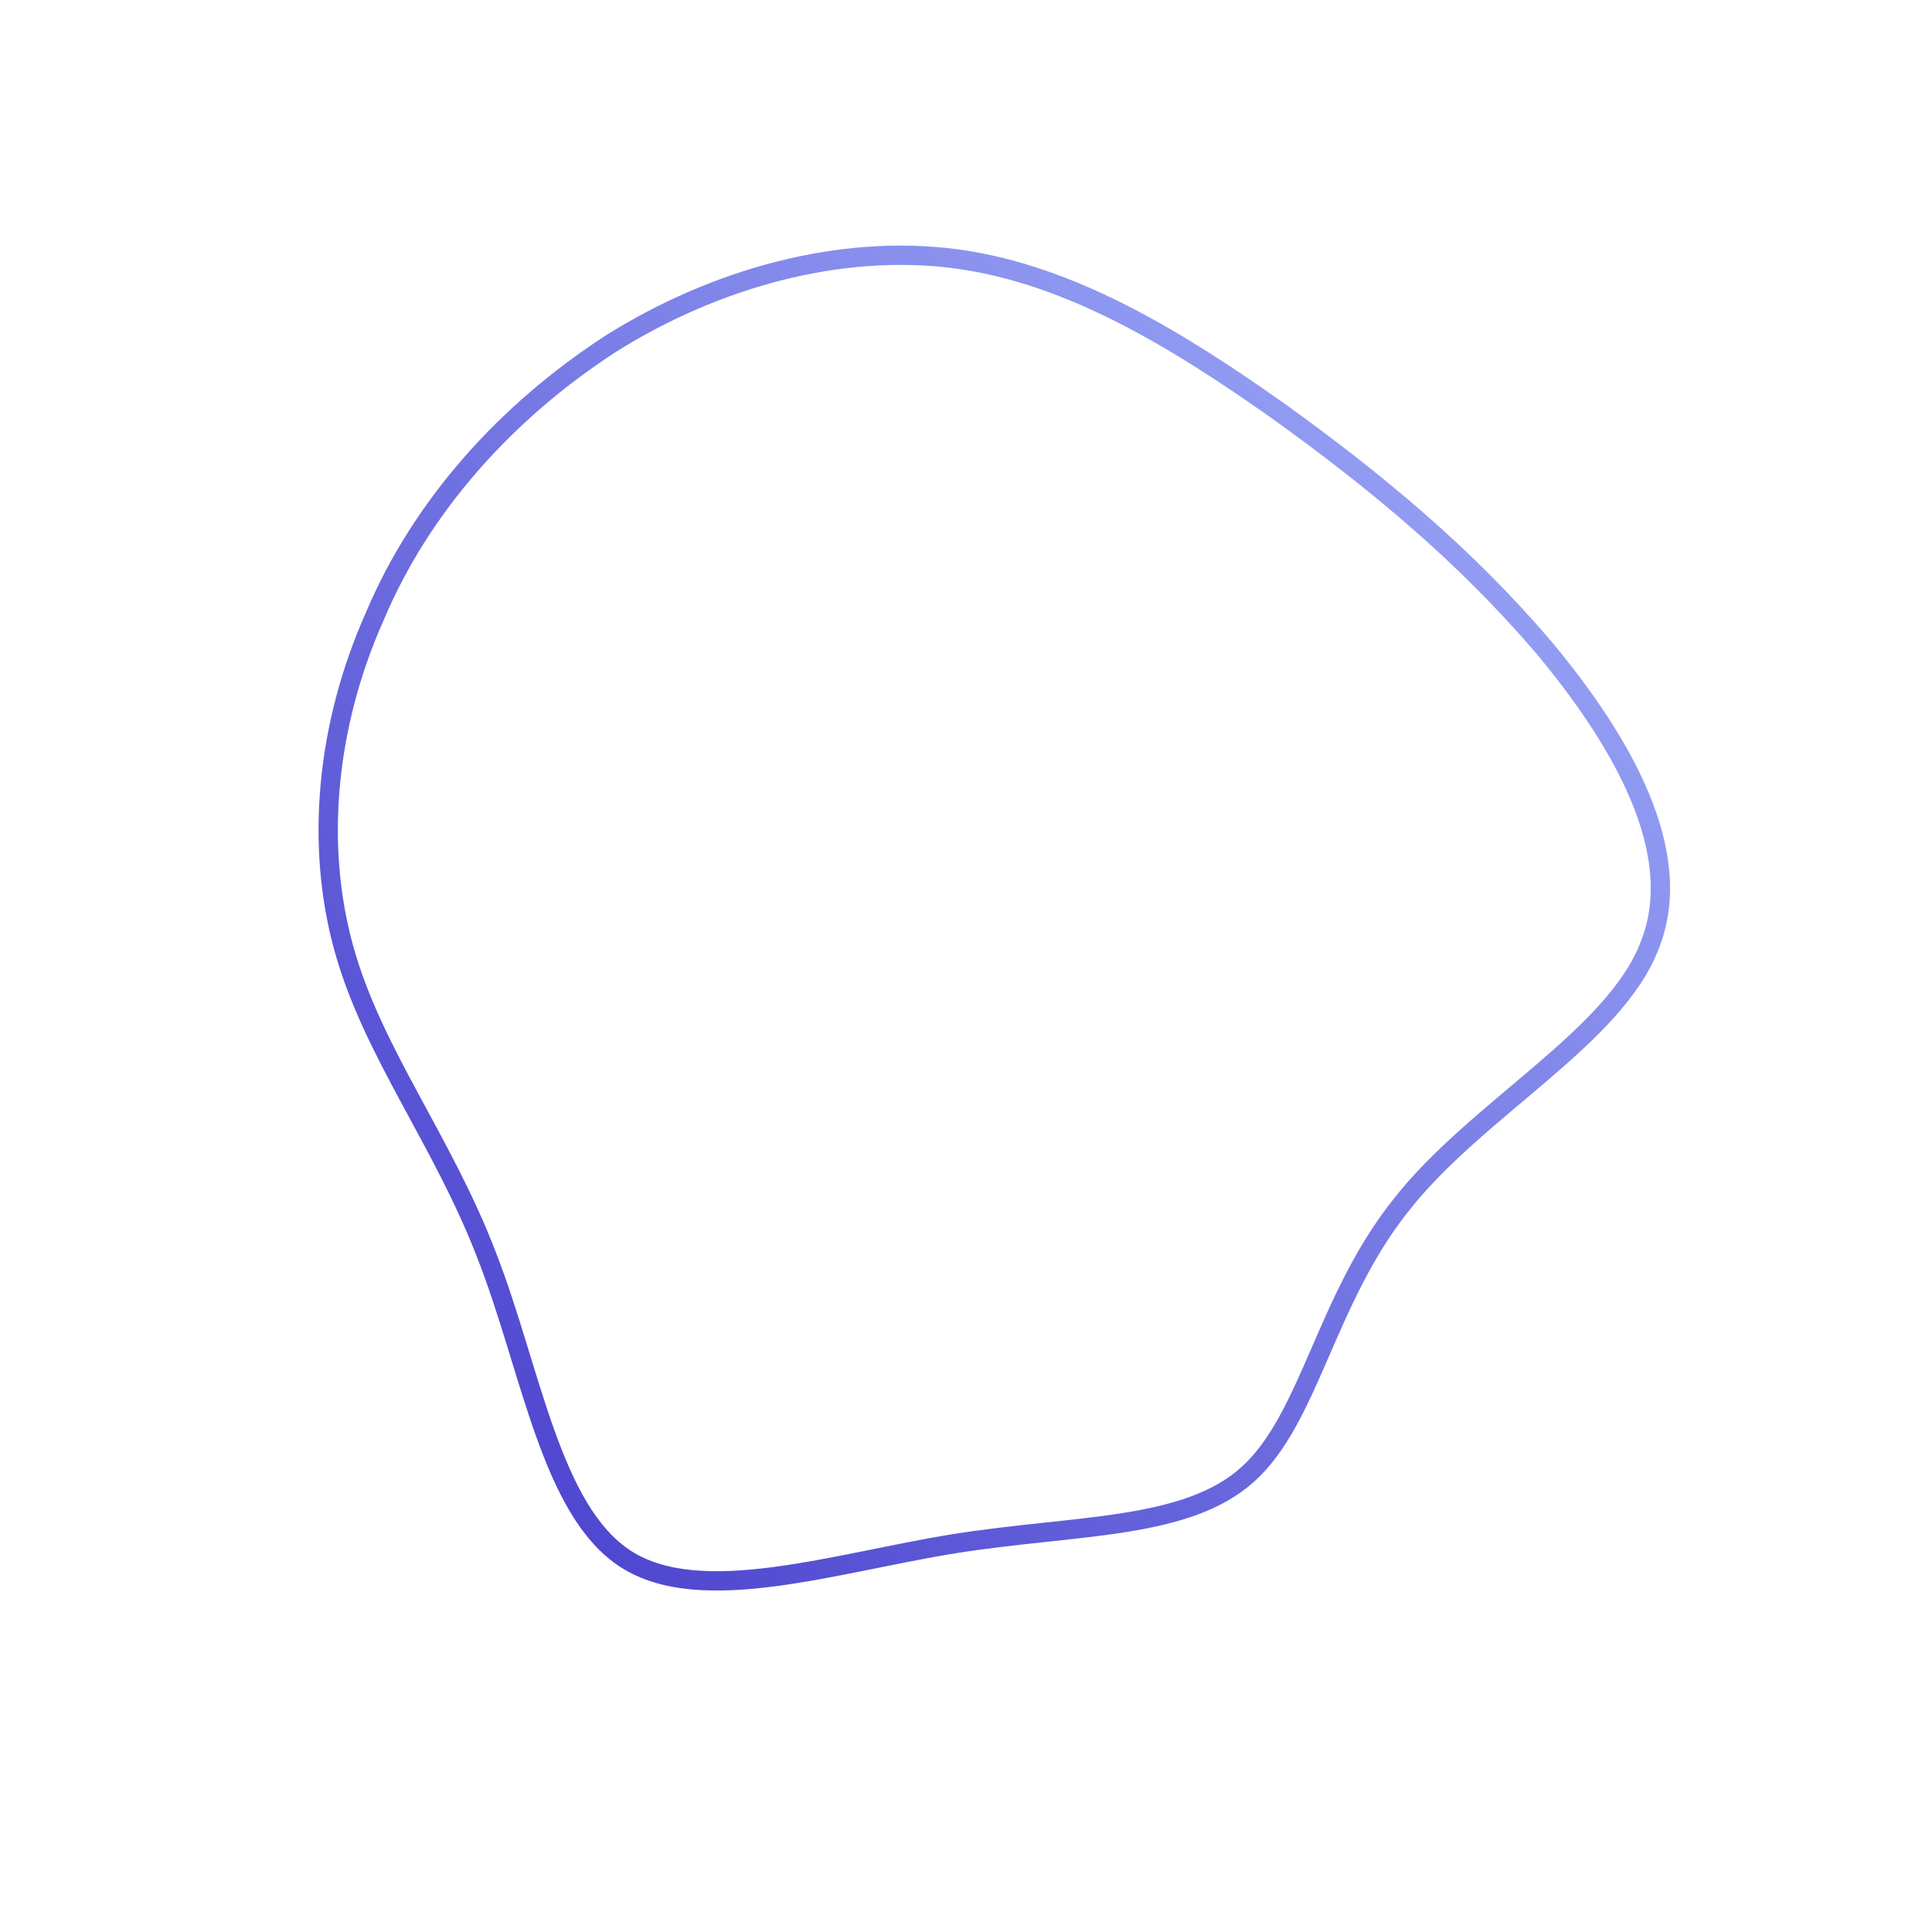 <!--?xml version="1.0" standalone="no"?-->
              <svg id="sw-js-blob-svg" viewBox="0 0 100 100" xmlns="http://www.w3.org/2000/svg" version="1.1">
                    <defs> 
                        <linearGradient id="sw-gradient" x1="0" x2="1" y1="1" y2="0">
                            <stop id="stop1" stop-color="rgba(67, 56, 202, 1)" offset="0%"></stop>
                            <stop id="stop2" stop-color="rgba(165, 180, 252, 1)" offset="100%"></stop>
                        </linearGradient>
                    </defs>
                <path fill="none" d="M16.2,-28.7C21.2,-25.1,25.8,-21.3,29.9,-16.5C33.9,-11.7,37.3,-5.9,35.4,-1.1C33.6,3.7,26.4,7.4,22.5,12.4C18.6,17.3,17.8,23.4,14.6,26.3C11.4,29.2,5.7,28.9,-0.6,29.9C-6.8,30.9,-13.7,33.2,-17.6,30.7C-21.5,28.2,-22.5,20.9,-24.8,15C-27.1,9,-30.7,4.5,-32.2,-0.9C-33.7,-6.3,-33.1,-12.5,-30.6,-18.1C-28.2,-23.8,-23.8,-28.7,-18.4,-32.2C-13,-35.6,-6.5,-37.4,-0.5,-36.6C5.5,-35.8,11.1,-32.3,16.2,-28.7Z" width="100%" height="100%" transform="translate(50 50)" stroke-width="1" style="transition: all 0.3s ease 0s;" stroke="url(#sw-gradient)"></path>
              </svg>